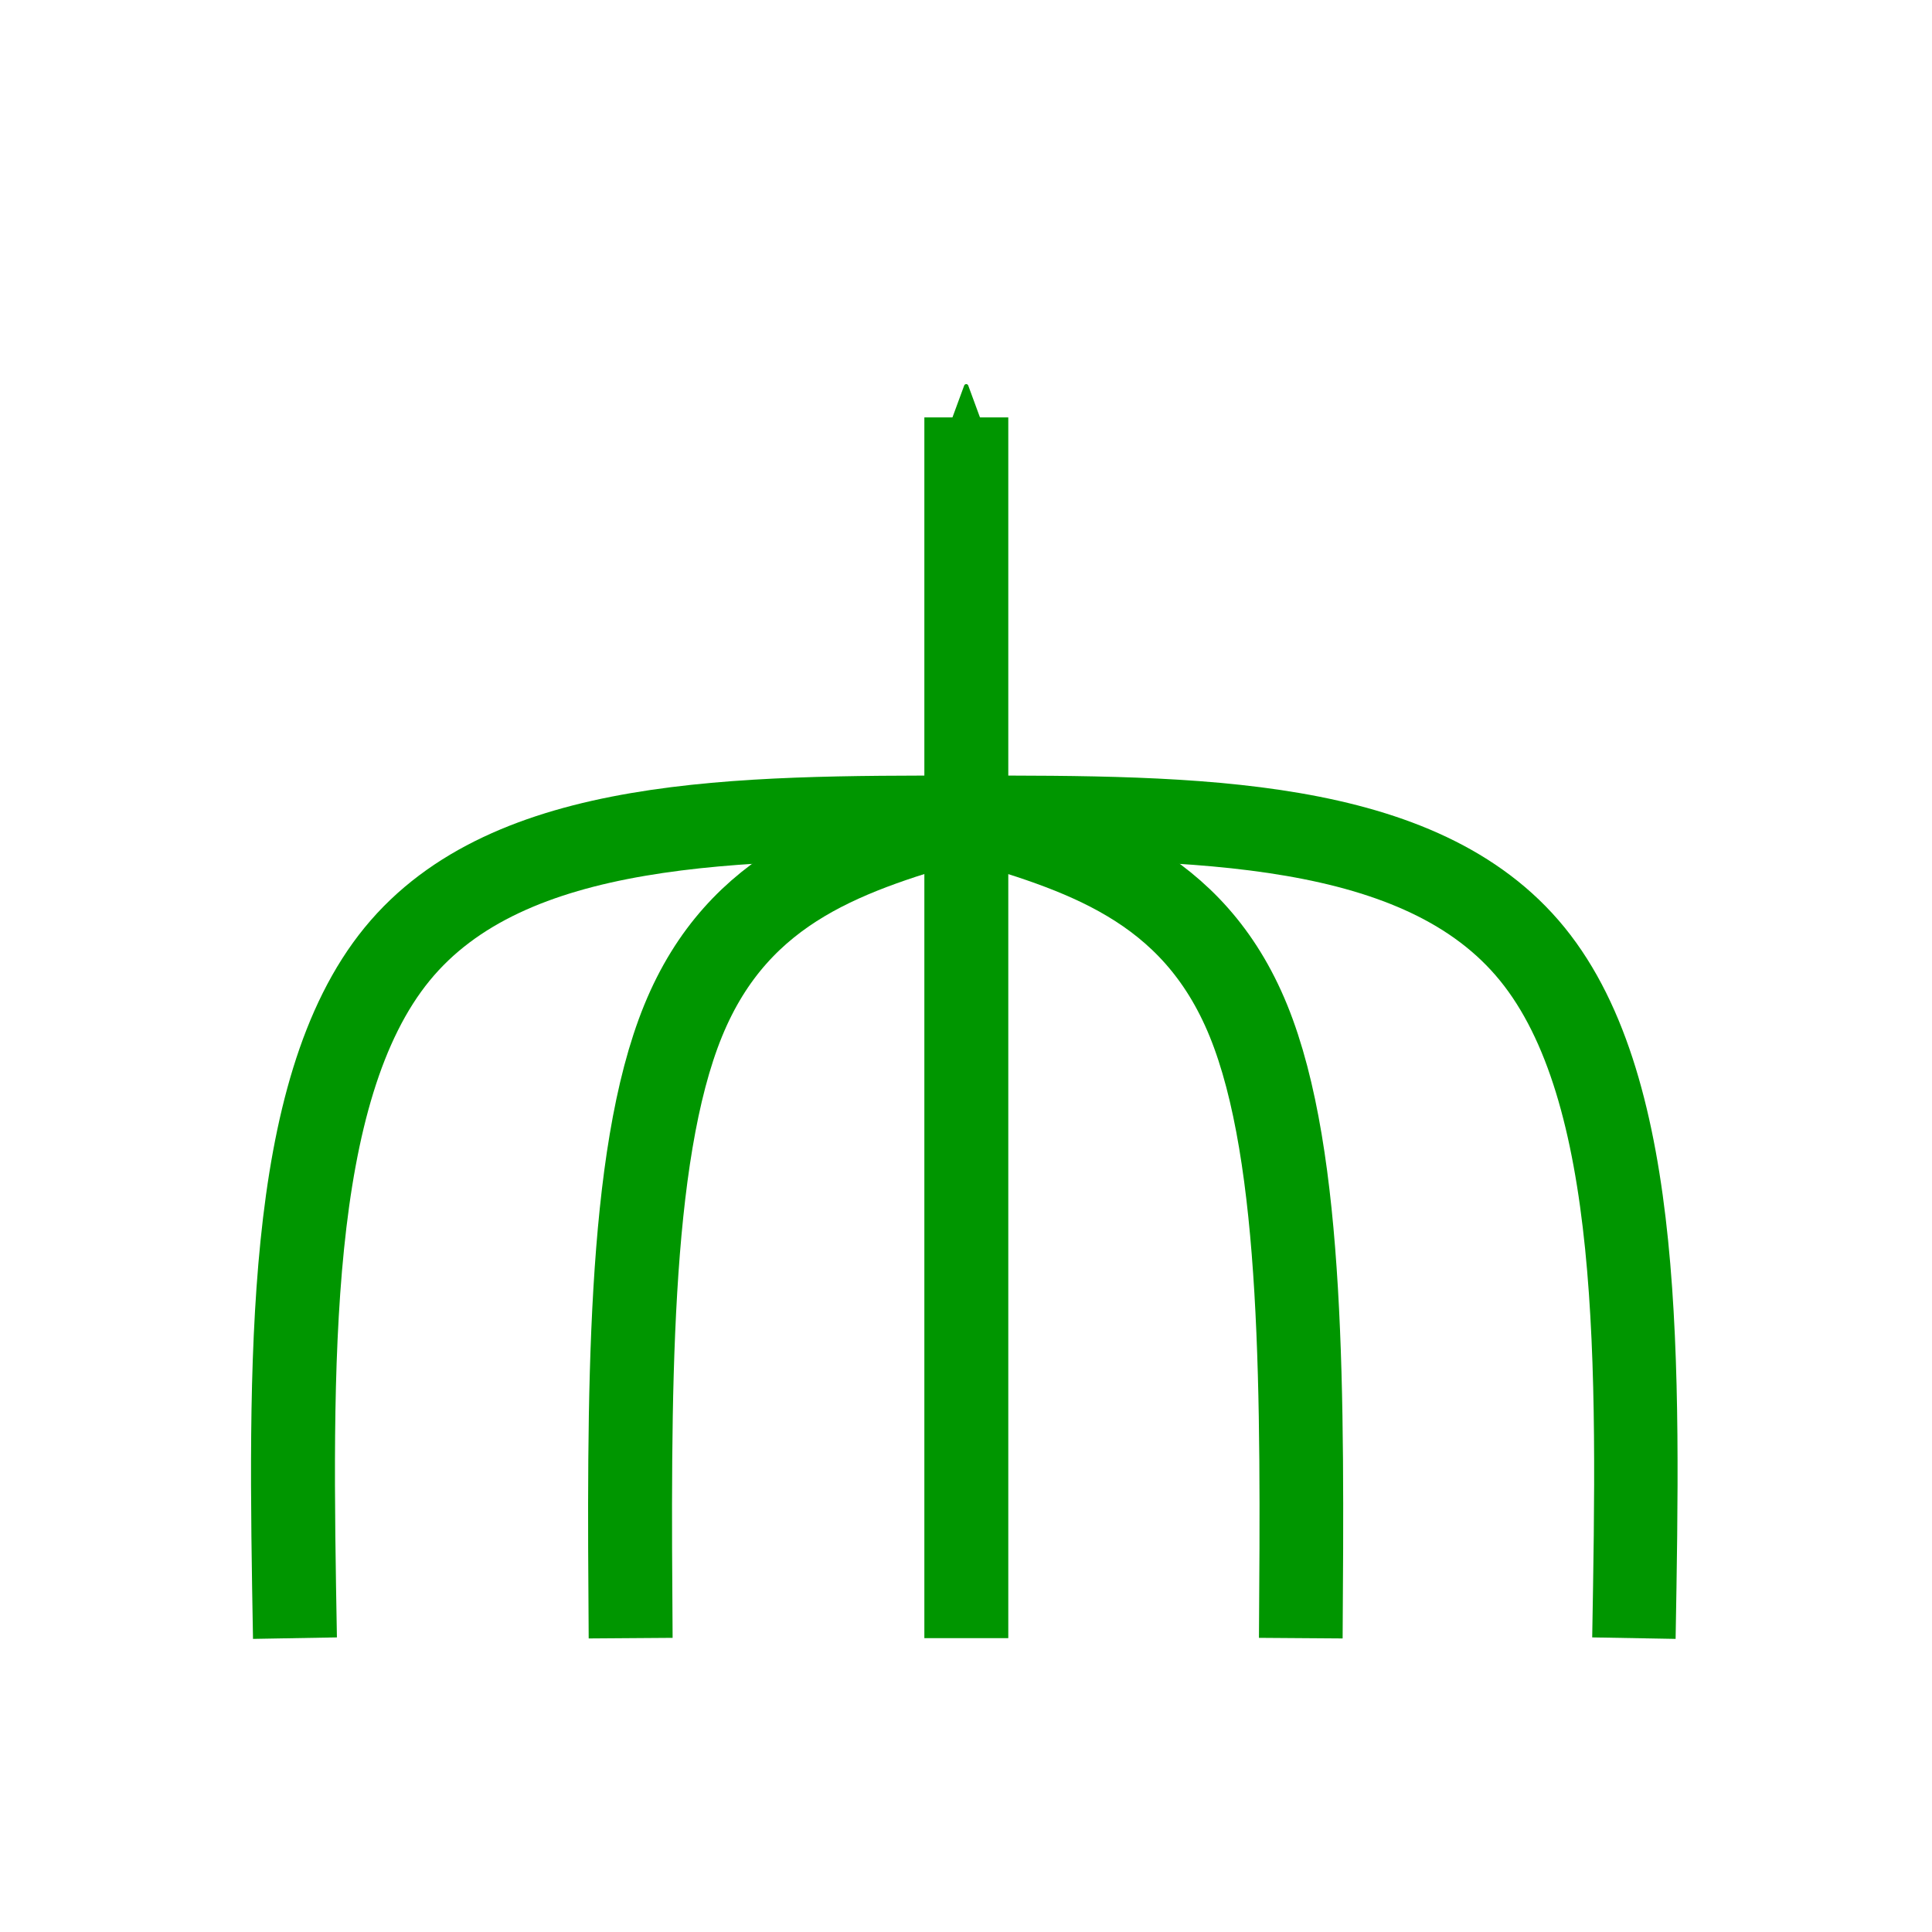 <?xml version="1.0" encoding="UTF-8" standalone="no"?>
<!-- Created with Inkscape (http://www.inkscape.org/) -->

<svg
   xmlns:dc="http://purl.org/dc/elements/1.1/"
   xmlns:cc="http://creativecommons.org/ns#"
   xmlns:rdf="http://www.w3.org/1999/02/22-rdf-syntax-ns#"
   xmlns:svg="http://www.w3.org/2000/svg"
   xmlns="http://www.w3.org/2000/svg"
   xmlns:sodipodi="http://sodipodi.sourceforge.net/DTD/sodipodi-0.dtd"
   xmlns:inkscape="http://www.inkscape.org/namespaces/inkscape"
   width="512"
   height="512"
   viewBox="0 0 135.467 135.467"
   version="1.1"
   id="svg8"
   inkscape:version="0.92.5 (2060ec1f9f, 2020-04-08)"
   sodipodi:docname="many_supported_with_one.svg"
   inkscape:export-filename="/home/djl11/ivy_all/submodules/unifyai.github.io/img/one_codebase/many_supported_with_one.png"
   inkscape:export-xdpi="96"
   inkscape:export-ydpi="96">
  <defs
     id="defs2">
    <inkscape:path-effect
       effect="bspline"
       id="path-effect1194"
       is_visible="true"
       weight="33.333"
       steps="2"
       helper_size="0"
       apply_no_weight="true"
       apply_with_weight="true"
       only_selected="false" />
    <inkscape:path-effect
       effect="bspline"
       id="path-effect1130"
       is_visible="true"
       weight="33.333"
       steps="2"
       helper_size="0"
       apply_no_weight="true"
       apply_with_weight="true"
       only_selected="false" />
    <marker
       inkscape:isstock="true"
       style="overflow:visible"
       id="marker2377"
       refX="0"
       refY="0"
       orient="auto"
       inkscape:stockid="Arrow2Send">
      <path
         transform="matrix(-0.3,0,0,-0.3,0.69,0)"
         d="M 8.719,4.034 -2.207,0.016 8.719,-4.002 c -1.745,2.372 -1.735,5.617 -6e-7,8.035 z"
         style="fill:#000096;fill-opacity:1;fill-rule:evenodd;stroke:#000096;stroke-width:0.625;stroke-linejoin:round;stroke-opacity:1"
         id="path2375"
         inkscape:connector-curvature="0" />
    </marker>
    <marker
       inkscape:isstock="true"
       style="overflow:visible"
       id="marker2289"
       refX="0"
       refY="0"
       orient="auto"
       inkscape:stockid="Arrow2Send">
      <path
         transform="matrix(-0.3,0,0,-0.3,0.69,0)"
         d="M 8.719,4.034 -2.207,0.016 8.719,-4.002 c -1.745,2.372 -1.735,5.617 -6e-7,8.035 z"
         style="fill:#000096;fill-opacity:1;fill-rule:evenodd;stroke:#000096;stroke-width:0.625;stroke-linejoin:round;stroke-opacity:1"
         id="path2287"
         inkscape:connector-curvature="0" />
    </marker>
    <marker
       inkscape:isstock="true"
       style="overflow:visible"
       id="marker2243"
       refX="0"
       refY="0"
       orient="auto"
       inkscape:stockid="Arrow2Send">
      <path
         transform="matrix(-0.3,0,0,-0.3,0.69,0)"
         d="M 8.719,4.034 -2.207,0.016 8.719,-4.002 c -1.745,2.372 -1.735,5.617 -6e-7,8.035 z"
         style="fill:#000096;fill-opacity:1;fill-rule:evenodd;stroke:#000096;stroke-width:0.625;stroke-linejoin:round;stroke-opacity:1"
         id="path2241"
         inkscape:connector-curvature="0" />
    </marker>
    <marker
       inkscape:isstock="true"
       style="overflow:visible"
       id="marker3789"
       refX="0.0"
       refY="0.0"
       orient="auto"
       inkscape:stockid="DotS">
      <path
         transform="scale(0.2) translate(7.4, 1)"
         style="fill-rule:evenodd;stroke:#960000;stroke-width:1pt;stroke-opacity:1;fill:#960000;fill-opacity:1"
         d="M -2.5,-1.0 C -2.5,1.76 -4.74,4.0 -7.5,4.0 C -10.26,4.0 -12.5,1.76 -12.5,-1.0 C -12.5,-3.76 -10.26,-6.0 -7.5,-6.0 C -4.74,-6.0 -2.5,-3.76 -2.5,-1.0 z "
         id="path3787" />
    </marker>
    <marker
       inkscape:isstock="true"
       style="overflow:visible"
       id="marker3731"
       refX="0.0"
       refY="0.0"
       orient="auto"
       inkscape:stockid="DotS">
      <path
         transform="scale(0.2) translate(7.4, 1)"
         style="fill-rule:evenodd;stroke:#960000;stroke-width:1pt;stroke-opacity:1;fill:#960000;fill-opacity:1"
         d="M -2.5,-1.0 C -2.5,1.76 -4.74,4.0 -7.5,4.0 C -10.26,4.0 -12.5,1.76 -12.5,-1.0 C -12.5,-3.76 -10.26,-6.0 -7.5,-6.0 C -4.74,-6.0 -2.5,-3.76 -2.5,-1.0 z "
         id="path3729" />
    </marker>
    <marker
       inkscape:stockid="DotS"
       orient="auto"
       refY="0.0"
       refX="0.0"
       id="DotS"
       style="overflow:visible"
       inkscape:isstock="true">
      <path
         id="path914"
         d="M -2.5,-1.0 C -2.5,1.76 -4.74,4.0 -7.5,4.0 C -10.26,4.0 -12.5,1.76 -12.5,-1.0 C -12.5,-3.76 -10.26,-6.0 -7.5,-6.0 C -4.74,-6.0 -2.5,-3.76 -2.5,-1.0 z "
         style="fill-rule:evenodd;stroke:#960000;stroke-width:1pt;stroke-opacity:1;fill:#960000;fill-opacity:1"
         transform="scale(0.2) translate(7.4, 1)" />
    </marker>
    <marker
       inkscape:stockid="Arrow2Send"
       orient="auto"
       refY="0.0"
       refX="0.0"
       id="Arrow2Send"
       style="overflow:visible;"
       inkscape:isstock="true">
      <path
         id="path880"
         style="fill-rule:evenodd;stroke-width:0.625;stroke-linejoin:round;stroke:#009600;stroke-opacity:1;fill:#009600;fill-opacity:1"
         d="M 8.719,4.034 L -2.207,0.016 L 8.719,-4.002 C 6.973,-1.63 6.983,1.616 8.719,4.034 z "
         transform="scale(0.3) rotate(180) translate(-2.3,0)" />
    </marker>
    <marker
       inkscape:stockid="Arrow2Send"
       orient="auto"
       refY="0"
       refX="0"
       id="Arrow2Send-3"
       style="overflow:visible"
       inkscape:isstock="true">
      <path
         inkscape:connector-curvature="0"
         id="path880-6"
         style="fill:#000000;fill-opacity:1;fill-rule:evenodd;stroke:#000000;stroke-width:0.625;stroke-linejoin:round;stroke-opacity:1"
         d="M 8.719,4.034 -2.207,0.016 8.719,-4.002 c -1.745,2.372 -1.735,5.617 -6e-7,8.035 z"
         transform="matrix(-0.3,0,0,-0.3,0.69,0)" />
    </marker>
    <marker
       inkscape:stockid="Arrow2Send"
       orient="auto"
       refY="0"
       refX="0"
       id="Arrow2Send-3-5"
       style="overflow:visible"
       inkscape:isstock="true">
      <path
         inkscape:connector-curvature="0"
         id="path880-6-3"
         style="fill:#000000;fill-opacity:1;fill-rule:evenodd;stroke:#000000;stroke-width:0.625;stroke-linejoin:round;stroke-opacity:1"
         d="M 8.719,4.034 -2.207,0.016 8.719,-4.002 c -1.745,2.372 -1.735,5.617 -6e-7,8.035 z"
         transform="matrix(-0.3,0,0,-0.3,0.69,0)" />
    </marker>
    <marker
       inkscape:stockid="Arrow2Send"
       orient="auto"
       refY="0"
       refX="0"
       id="Arrow2Send-3-6"
       style="overflow:visible"
       inkscape:isstock="true">
      <path
         inkscape:connector-curvature="0"
         id="path880-6-2"
         style="fill:#000000;fill-opacity:1;fill-rule:evenodd;stroke:#000000;stroke-width:0.625;stroke-linejoin:round;stroke-opacity:1"
         d="M 8.719,4.034 -2.207,0.016 8.719,-4.002 c -1.745,2.372 -1.735,5.617 -6e-7,8.035 z"
         transform="matrix(-0.3,0,0,-0.3,0.69,0)" />
    </marker>
    <inkscape:path-effect
       effect="bspline"
       id="path-effect1194-3"
       is_visible="true"
       weight="33.333"
       steps="2"
       helper_size="0"
       apply_no_weight="true"
       apply_with_weight="true"
       only_selected="false" />
    <inkscape:path-effect
       effect="bspline"
       id="path-effect1130-6"
       is_visible="true"
       weight="33.333"
       steps="2"
       helper_size="0"
       apply_no_weight="true"
       apply_with_weight="true"
       only_selected="false" />
  </defs>
  <sodipodi:namedview
     id="base"
     pagecolor="#ffffff"
     bordercolor="#666666"
     borderopacity="1.0"
     inkscape:pageopacity="0.0"
     inkscape:pageshadow="2"
     inkscape:zoom="0.49497475"
     inkscape:cx="273.47086"
     inkscape:cy="278.26402"
     inkscape:document-units="mm"
     inkscape:current-layer="g5962"
     showgrid="false"
     units="px"
     inkscape:window-width="1848"
     inkscape:window-height="1016"
     inkscape:window-x="72"
     inkscape:window-y="27"
     inkscape:window-maximized="1" />
  <g
     inkscape:label="Layer 1"
     inkscape:groupmode="layer"
     id="layer1"
     transform="translate(0,-161.533)">
    <g
       id="g5962"
       transform="matrix(1.112,0,0,1.112,-7.584,-24.537)"
       style="stroke:#960000;stroke-opacity:1;fill:none;fill-opacity:1">
      <path
         inkscape:connector-curvature="0"
         id="path845"
         d="M 67.752,270.623 V 193.649"
         style="fill:none;stroke:#009600;stroke-width:5.292;stroke-linecap:butt;stroke-linejoin:miter;stroke-miterlimit:4;stroke-dasharray:none;stroke-opacity:1;marker-end:url(#Arrow2Send);fill-opacity:1" />
      <path
         style="fill:none;stroke:#009600;stroke-width:5.292;stroke-linecap:butt;stroke-linejoin:miter;stroke-miterlimit:4;stroke-dasharray:none;stroke-opacity:1"
         d="m 25.419,270.623 c -0.305,-17.255 -0.611,-34.51 6.444,-43.134 7.055,-8.624 21.47,-8.617 35.885,-8.61"
         id="path1128"
         inkscape:connector-curvature="0"
         inkscape:path-effect="#path-effect1130"
         inkscape:original-d="m 25.419026,270.62271 c -0.305073,-17.25515 -0.610383,-34.51007 -0.915932,-51.76474 14.415241,0.007 28.830251,0.0139 43.245014,0.0213"
         sodipodi:nodetypes="ccc" />
      <path
         style="fill:none;stroke:#009600;stroke-width:5.292;stroke-linecap:butt;stroke-linejoin:miter;stroke-miterlimit:4;stroke-dasharray:none;stroke-opacity:1"
         d="m 46.586,270.623 c -0.107,-15.158 -0.215,-30.317 3.313,-38.94 3.527,-8.624 10.689,-10.713 17.85,-12.803"
         id="path1192"
         inkscape:connector-curvature="0"
         inkscape:path-effect="#path-effect1194"
         inkscape:original-d="m 46.585692,270.62271 c -0.107082,-15.15843 -0.214403,-30.31661 -0.321961,-45.47456 7.161697,-2.08986 14.323156,-4.17949 21.484377,-6.26888"
         sodipodi:nodetypes="ccc" />
      <path
         transform="matrix(-0.997,0,0,1,135.288,0)"
         style="fill:none;fill-opacity:1;stroke:#009600;stroke-width:5.292;stroke-linecap:butt;stroke-linejoin:miter;stroke-miterlimit:4;stroke-dasharray:none;stroke-opacity:1"
         d="m 46.586,270.623 c -0.107,-15.158 -0.215,-30.317 3.313,-38.94 3.527,-8.624 10.689,-10.713 17.85,-12.803"
         id="path1192-5"
         inkscape:connector-curvature="0"
         inkscape:path-effect="#path-effect1194-3"
         inkscape:original-d="m 46.585692,270.62271 c -0.107082,-15.15843 -0.214403,-30.31661 -0.321961,-45.47456 7.161697,-2.08986 14.323156,-4.17949 21.484377,-6.26888"
         sodipodi:nodetypes="ccc" />
      <path
         transform="matrix(-0.994,0,0,1,135.113,0)"
         style="fill:none;fill-opacity:1;stroke:#009600;stroke-width:5.292;stroke-linecap:butt;stroke-linejoin:miter;stroke-miterlimit:4;stroke-dasharray:none;stroke-opacity:1"
         d="m 25.419,270.623 c -0.305,-17.255 -0.611,-34.51 6.444,-43.134 7.055,-8.624 21.47,-8.617 35.885,-8.61"
         id="path1128-2"
         inkscape:connector-curvature="0"
         inkscape:path-effect="#path-effect1130-6"
         inkscape:original-d="m 25.419026,270.62271 c -0.305073,-17.25515 -0.610383,-34.51007 -0.915932,-51.76474 14.415241,0.007 28.830251,0.0139 43.245014,0.0213"
         sodipodi:nodetypes="ccc" />
    </g>
  </g>
</svg>
